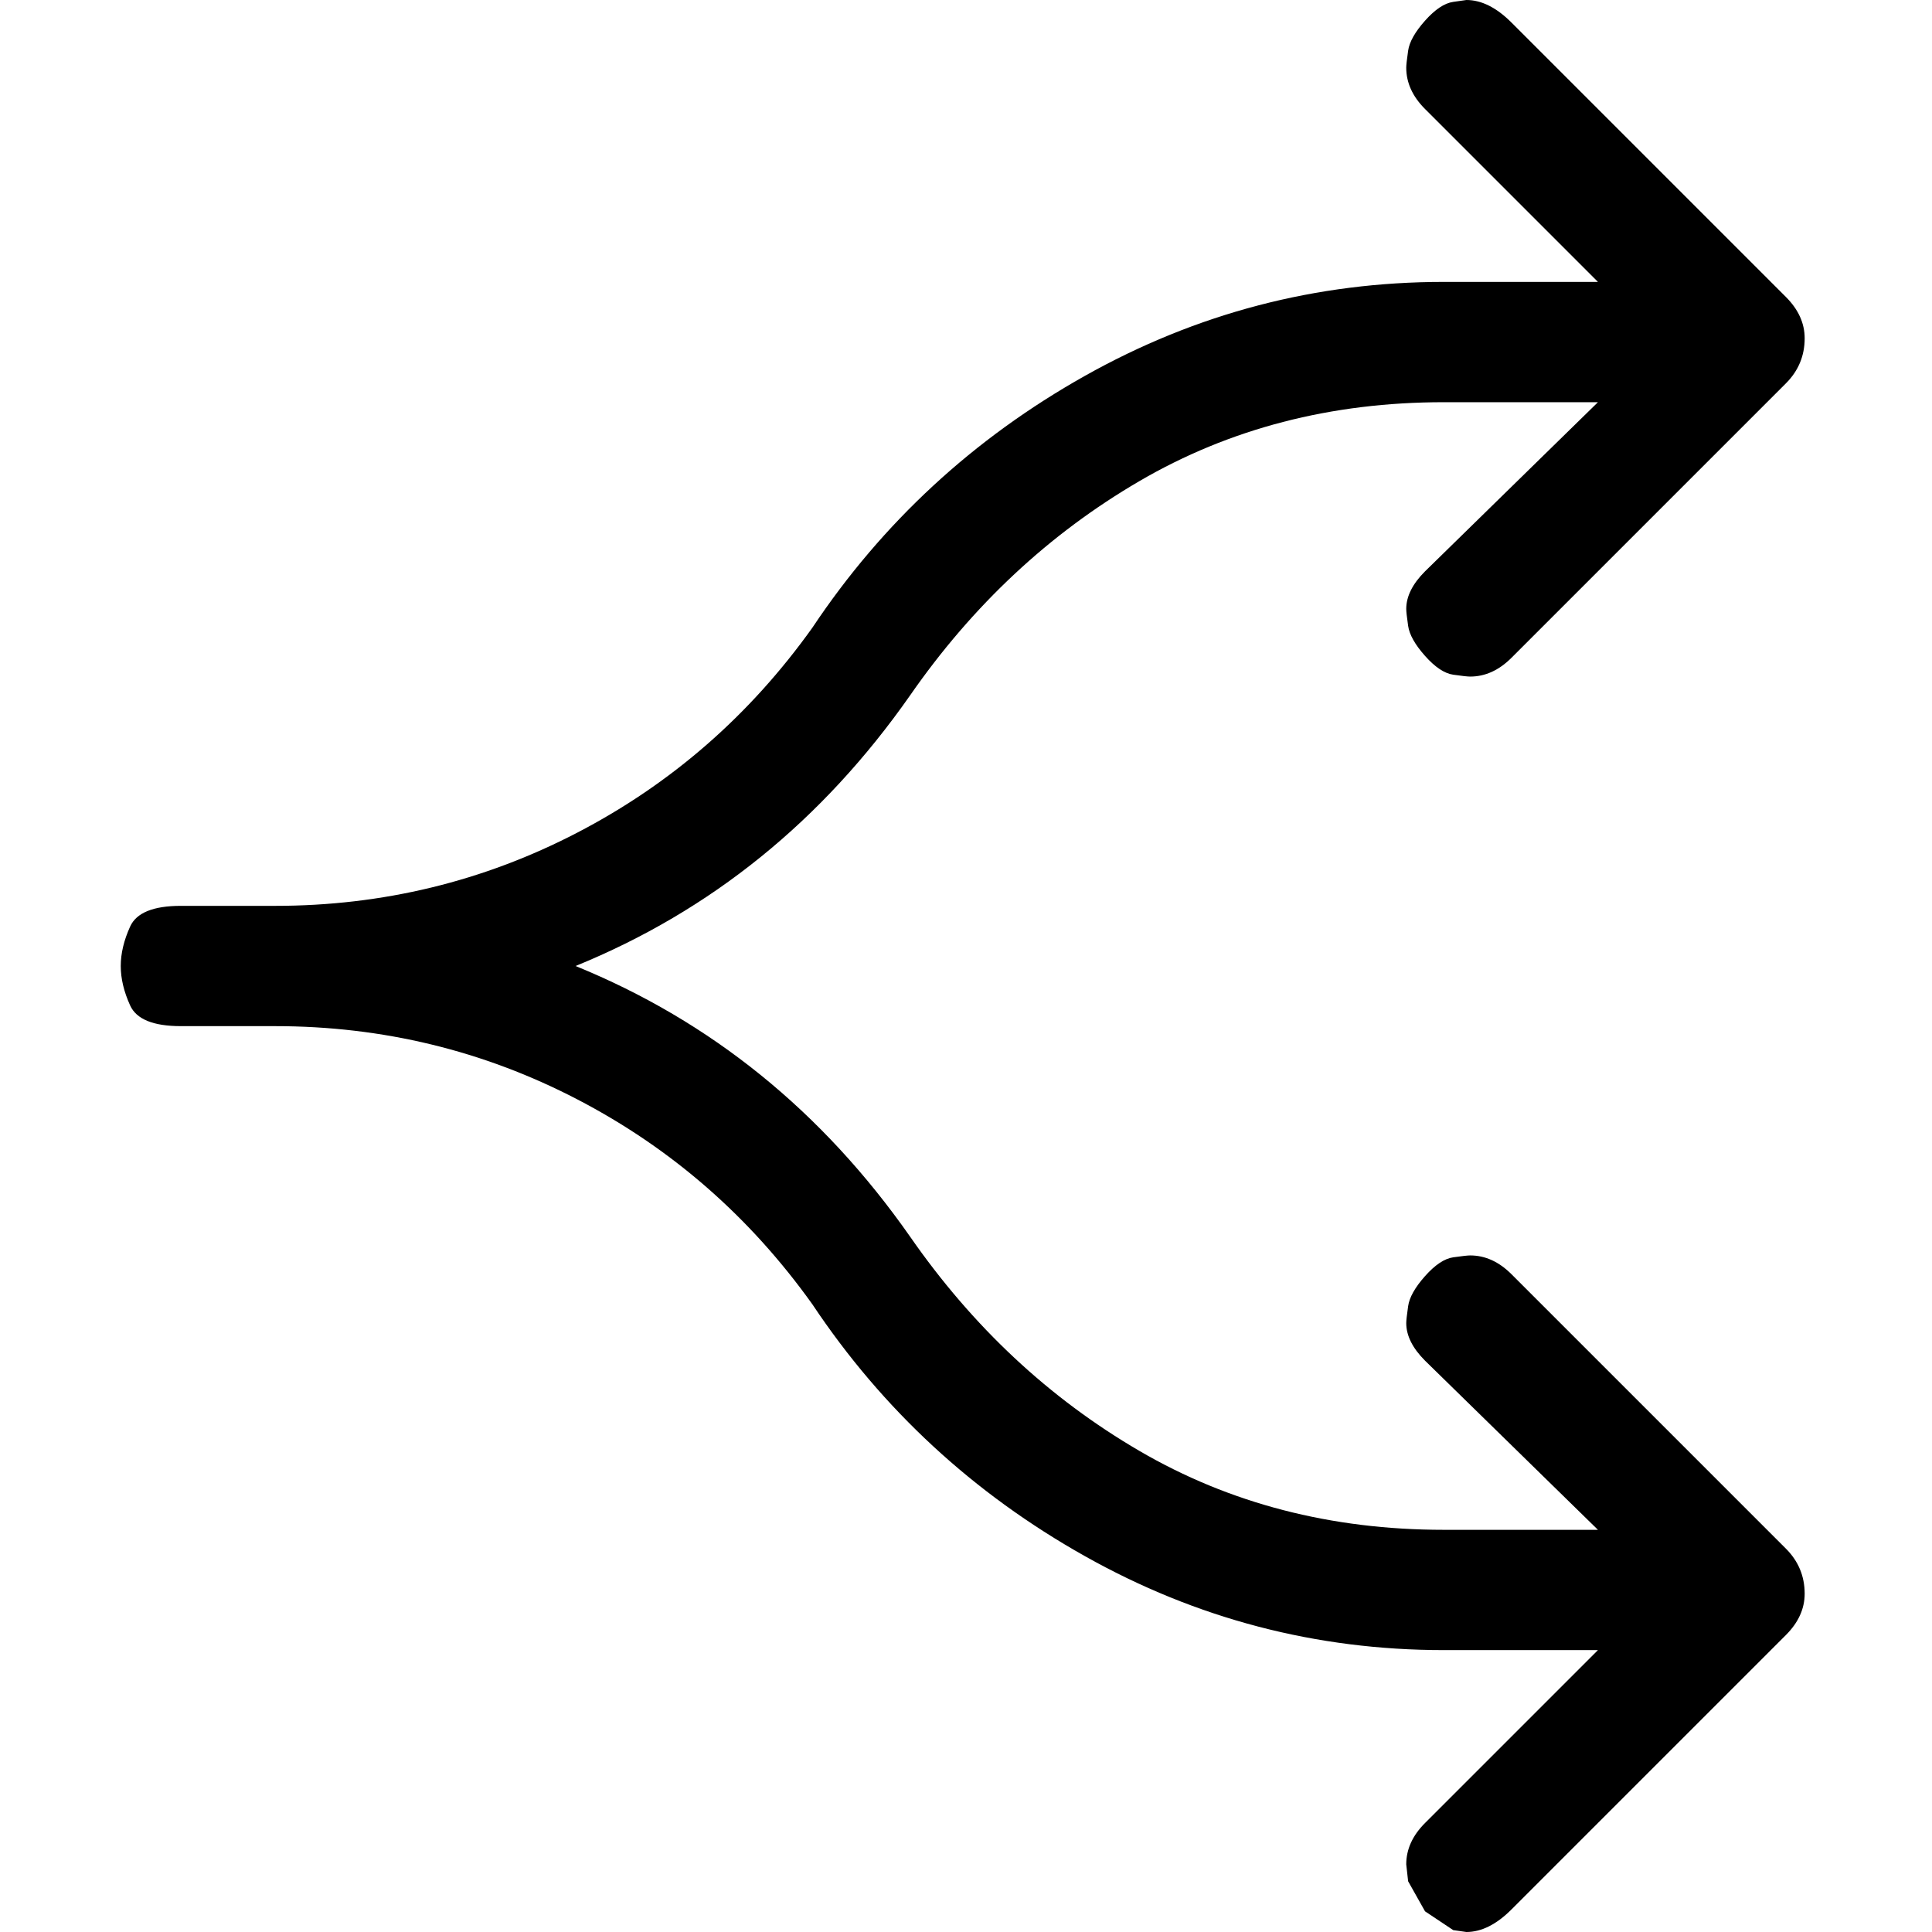 <svg xmlns="http://www.w3.org/2000/svg" viewBox="0 0 512 512">
	<path d="M473.276 410.397q4.98 4.98 4.98 11.953 0 5.977-4.98 10.957l-72.716 72.716Q394.584 512 388.607 512l-3.486-.498-7.471-4.98-4.483-7.97-.498-4.482q0-5.977 4.98-10.957l45.822-45.821h-40.84q-50.802 0-95.13-24.903t-72.217-66.74q-24.903-34.863-62.257-54.287T72.84 271.938H47.938q-10.957 0-13.448-5.479T32 256t2.49-10.46 13.448-5.478H72.84q42.833 0 80.187-19.424t62.257-54.288q27.891-41.836 72.218-66.74t95.128-24.902h40.84l-45.82-45.82q-4.98-4.981-4.98-10.958 0-.996.497-4.483t4.483-7.968 7.47-4.98L388.608 0q5.977 0 11.953 5.977l72.716 72.716q4.98 4.98 4.98 10.957 0 6.973-4.98 11.953L400.56 174.32q-4.98 4.98-10.957 4.98-.996 0-4.482-.497t-7.471-4.981-4.483-7.969-.498-4.482q0-4.98 4.98-9.961l45.822-44.825h-40.84q-44.826 0-80.685 20.918t-60.763 56.778q-34.864 49.806-88.654 71.72 53.79 21.914 88.654 71.72 24.903 35.86 60.763 56.778t80.684 20.918h40.84l-45.82-44.825q-4.98-4.98-4.98-9.96 0-.997.497-4.483t4.483-7.969 7.47-4.98 4.483-.499q5.977 0 10.957 4.98z"/>
</svg>